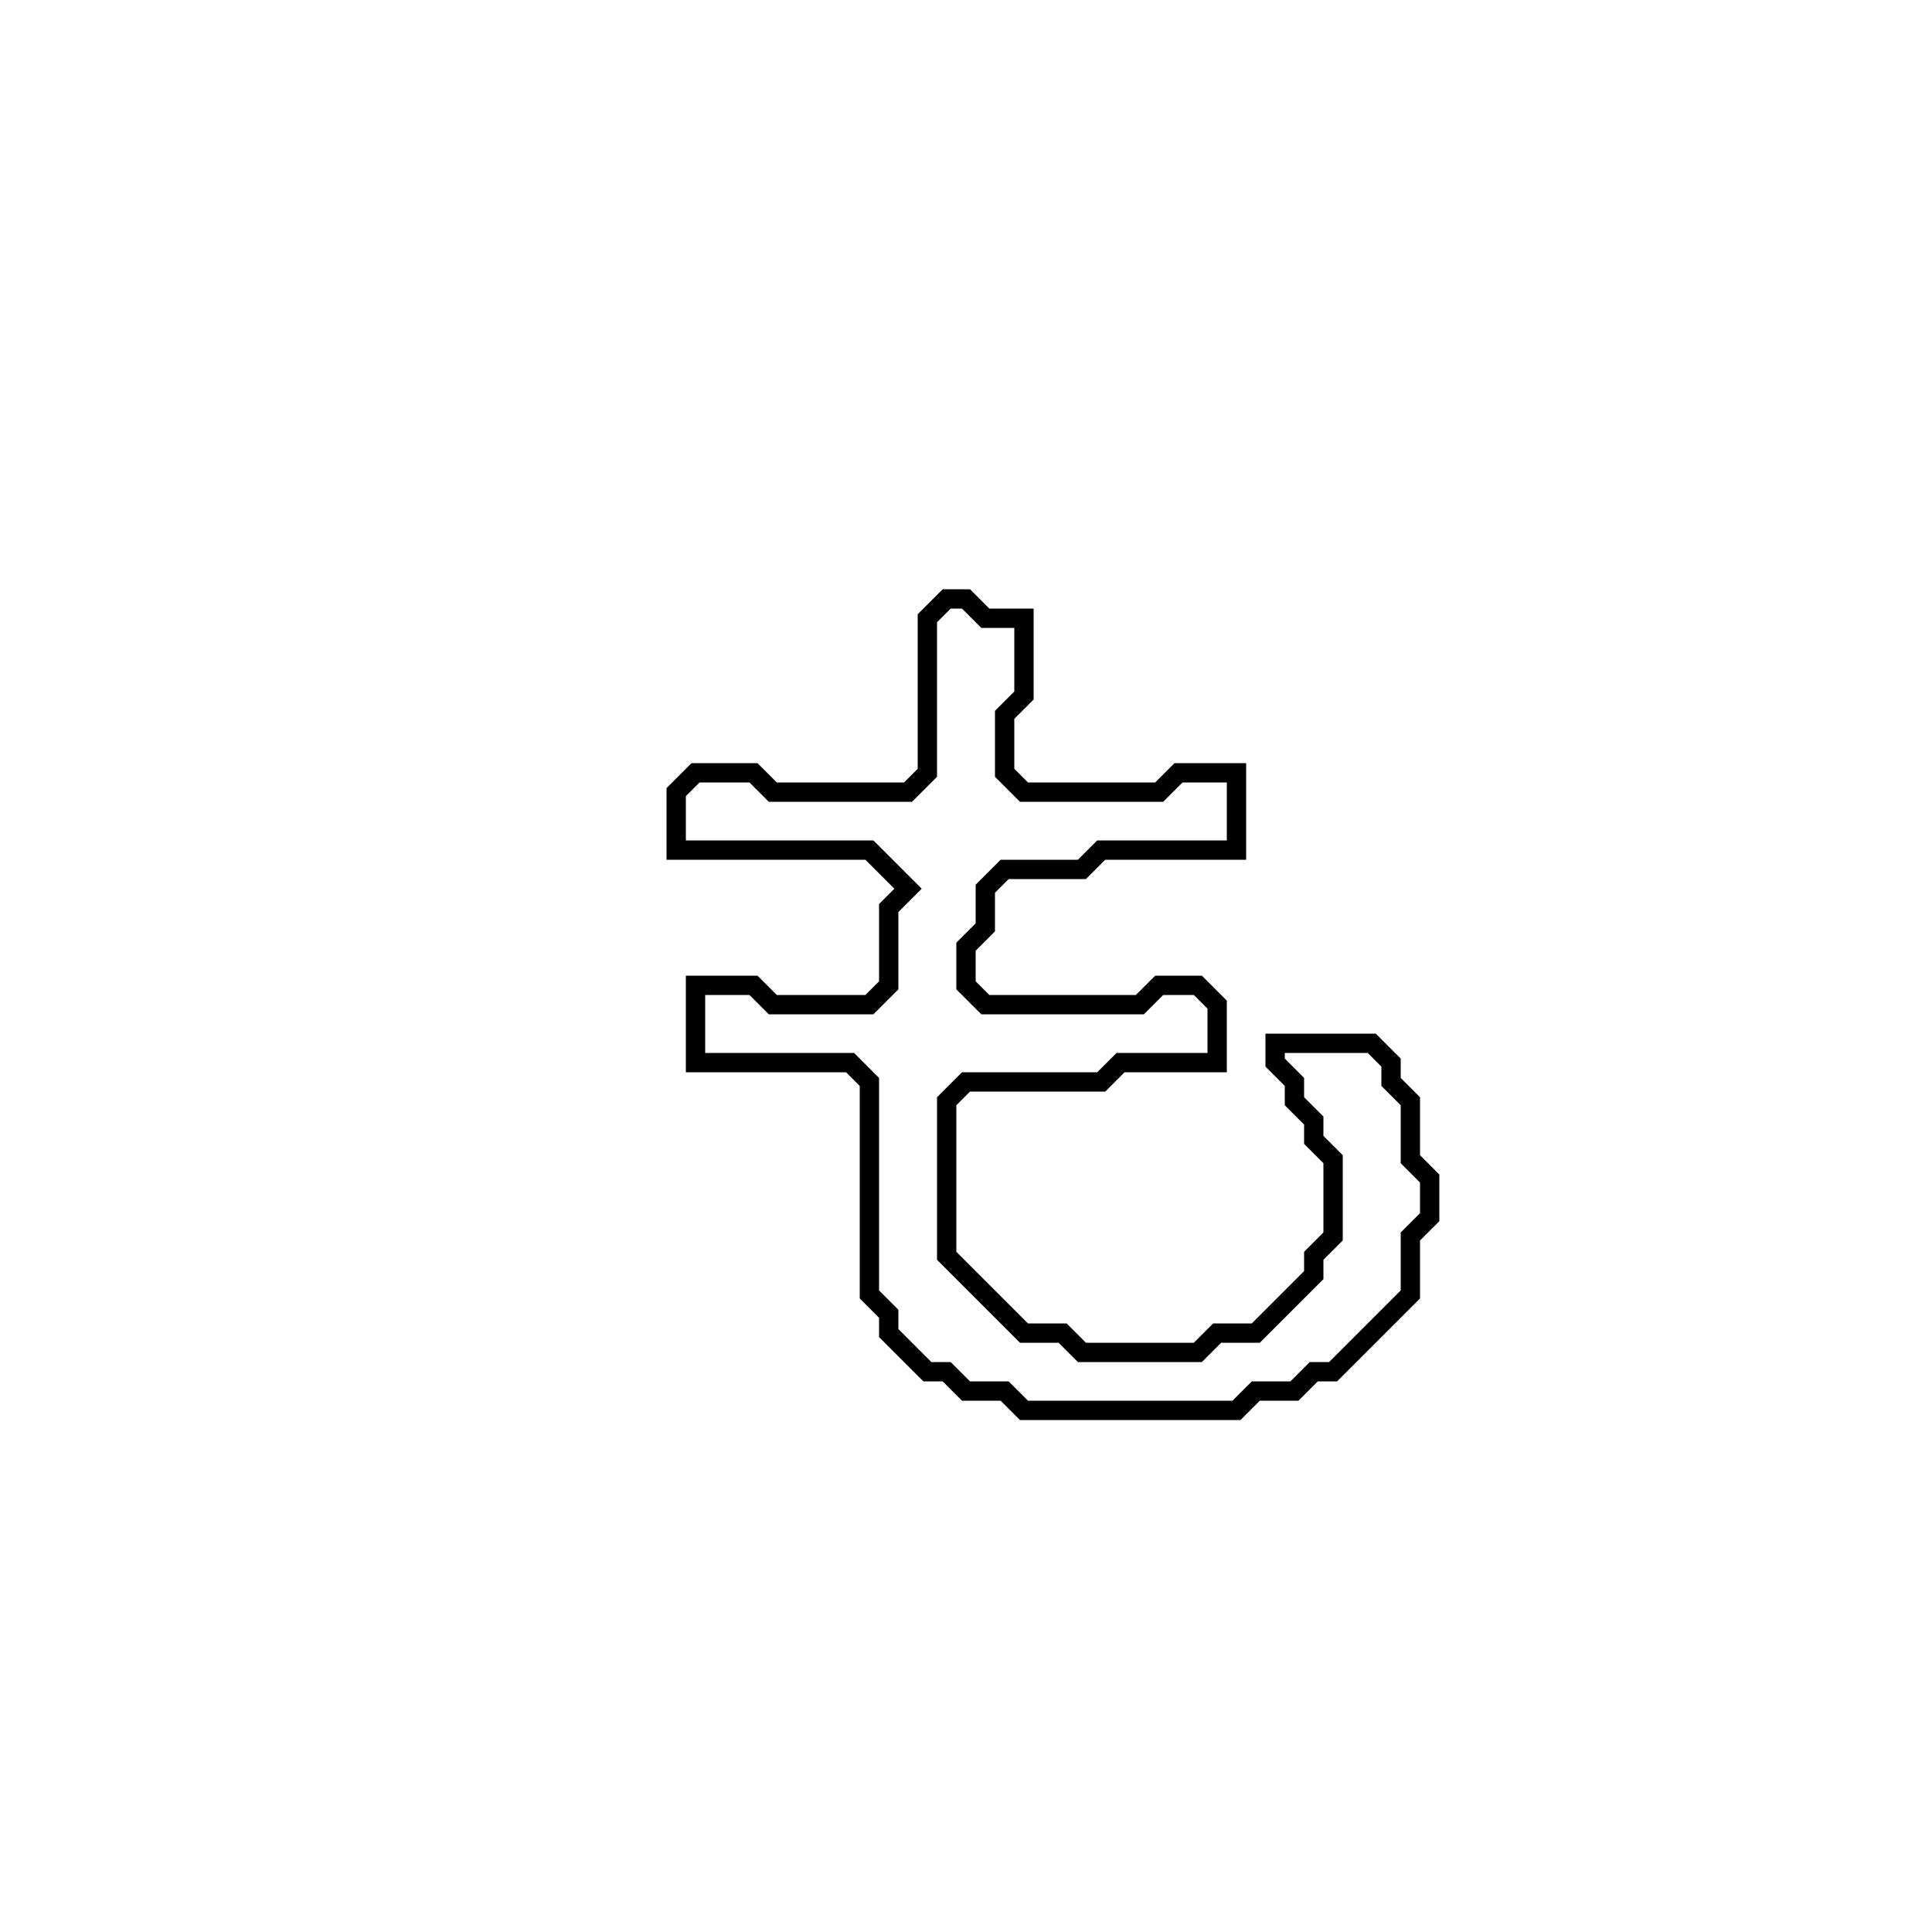 <?xml version="1.0" encoding="utf-8" ?>
<svg baseProfile="full" height="100" version="1.1" width="100" xmlns="http://www.w3.org/2000/svg" xmlns:ev="http://www.w3.org/2001/xml-events" xmlns:xlink="http://www.w3.org/1999/xlink"><defs /><polygon fill="none" id="1" points="49,31 48,32 48,40 47,41 40,41 39,40 36,40 35,41 35,44 45,44 47,46 46,47 46,51 45,52 40,52 39,51 36,51 36,55 44,55 45,56 45,67 46,68 46,69 48,71 49,71 50,72 52,72 53,73 64,73 65,72 67,72 68,71 69,71 73,67 73,64 74,63 74,61 73,60 73,57 72,56 72,55 71,54 66,54 66,55 67,56 67,57 68,58 68,59 69,60 69,64 68,65 68,66 65,69 63,69 62,70 56,70 55,69 53,69 49,65 49,57 50,56 57,56 58,55 63,55 63,52 62,51 60,51 59,52 51,52 50,51 50,49 51,48 51,46 52,45 56,45 57,44 64,44 64,40 61,40 60,41 53,41 52,40 52,37 53,36 53,32 51,32 50,31" stroke="black" stroke-width="1" /></svg>